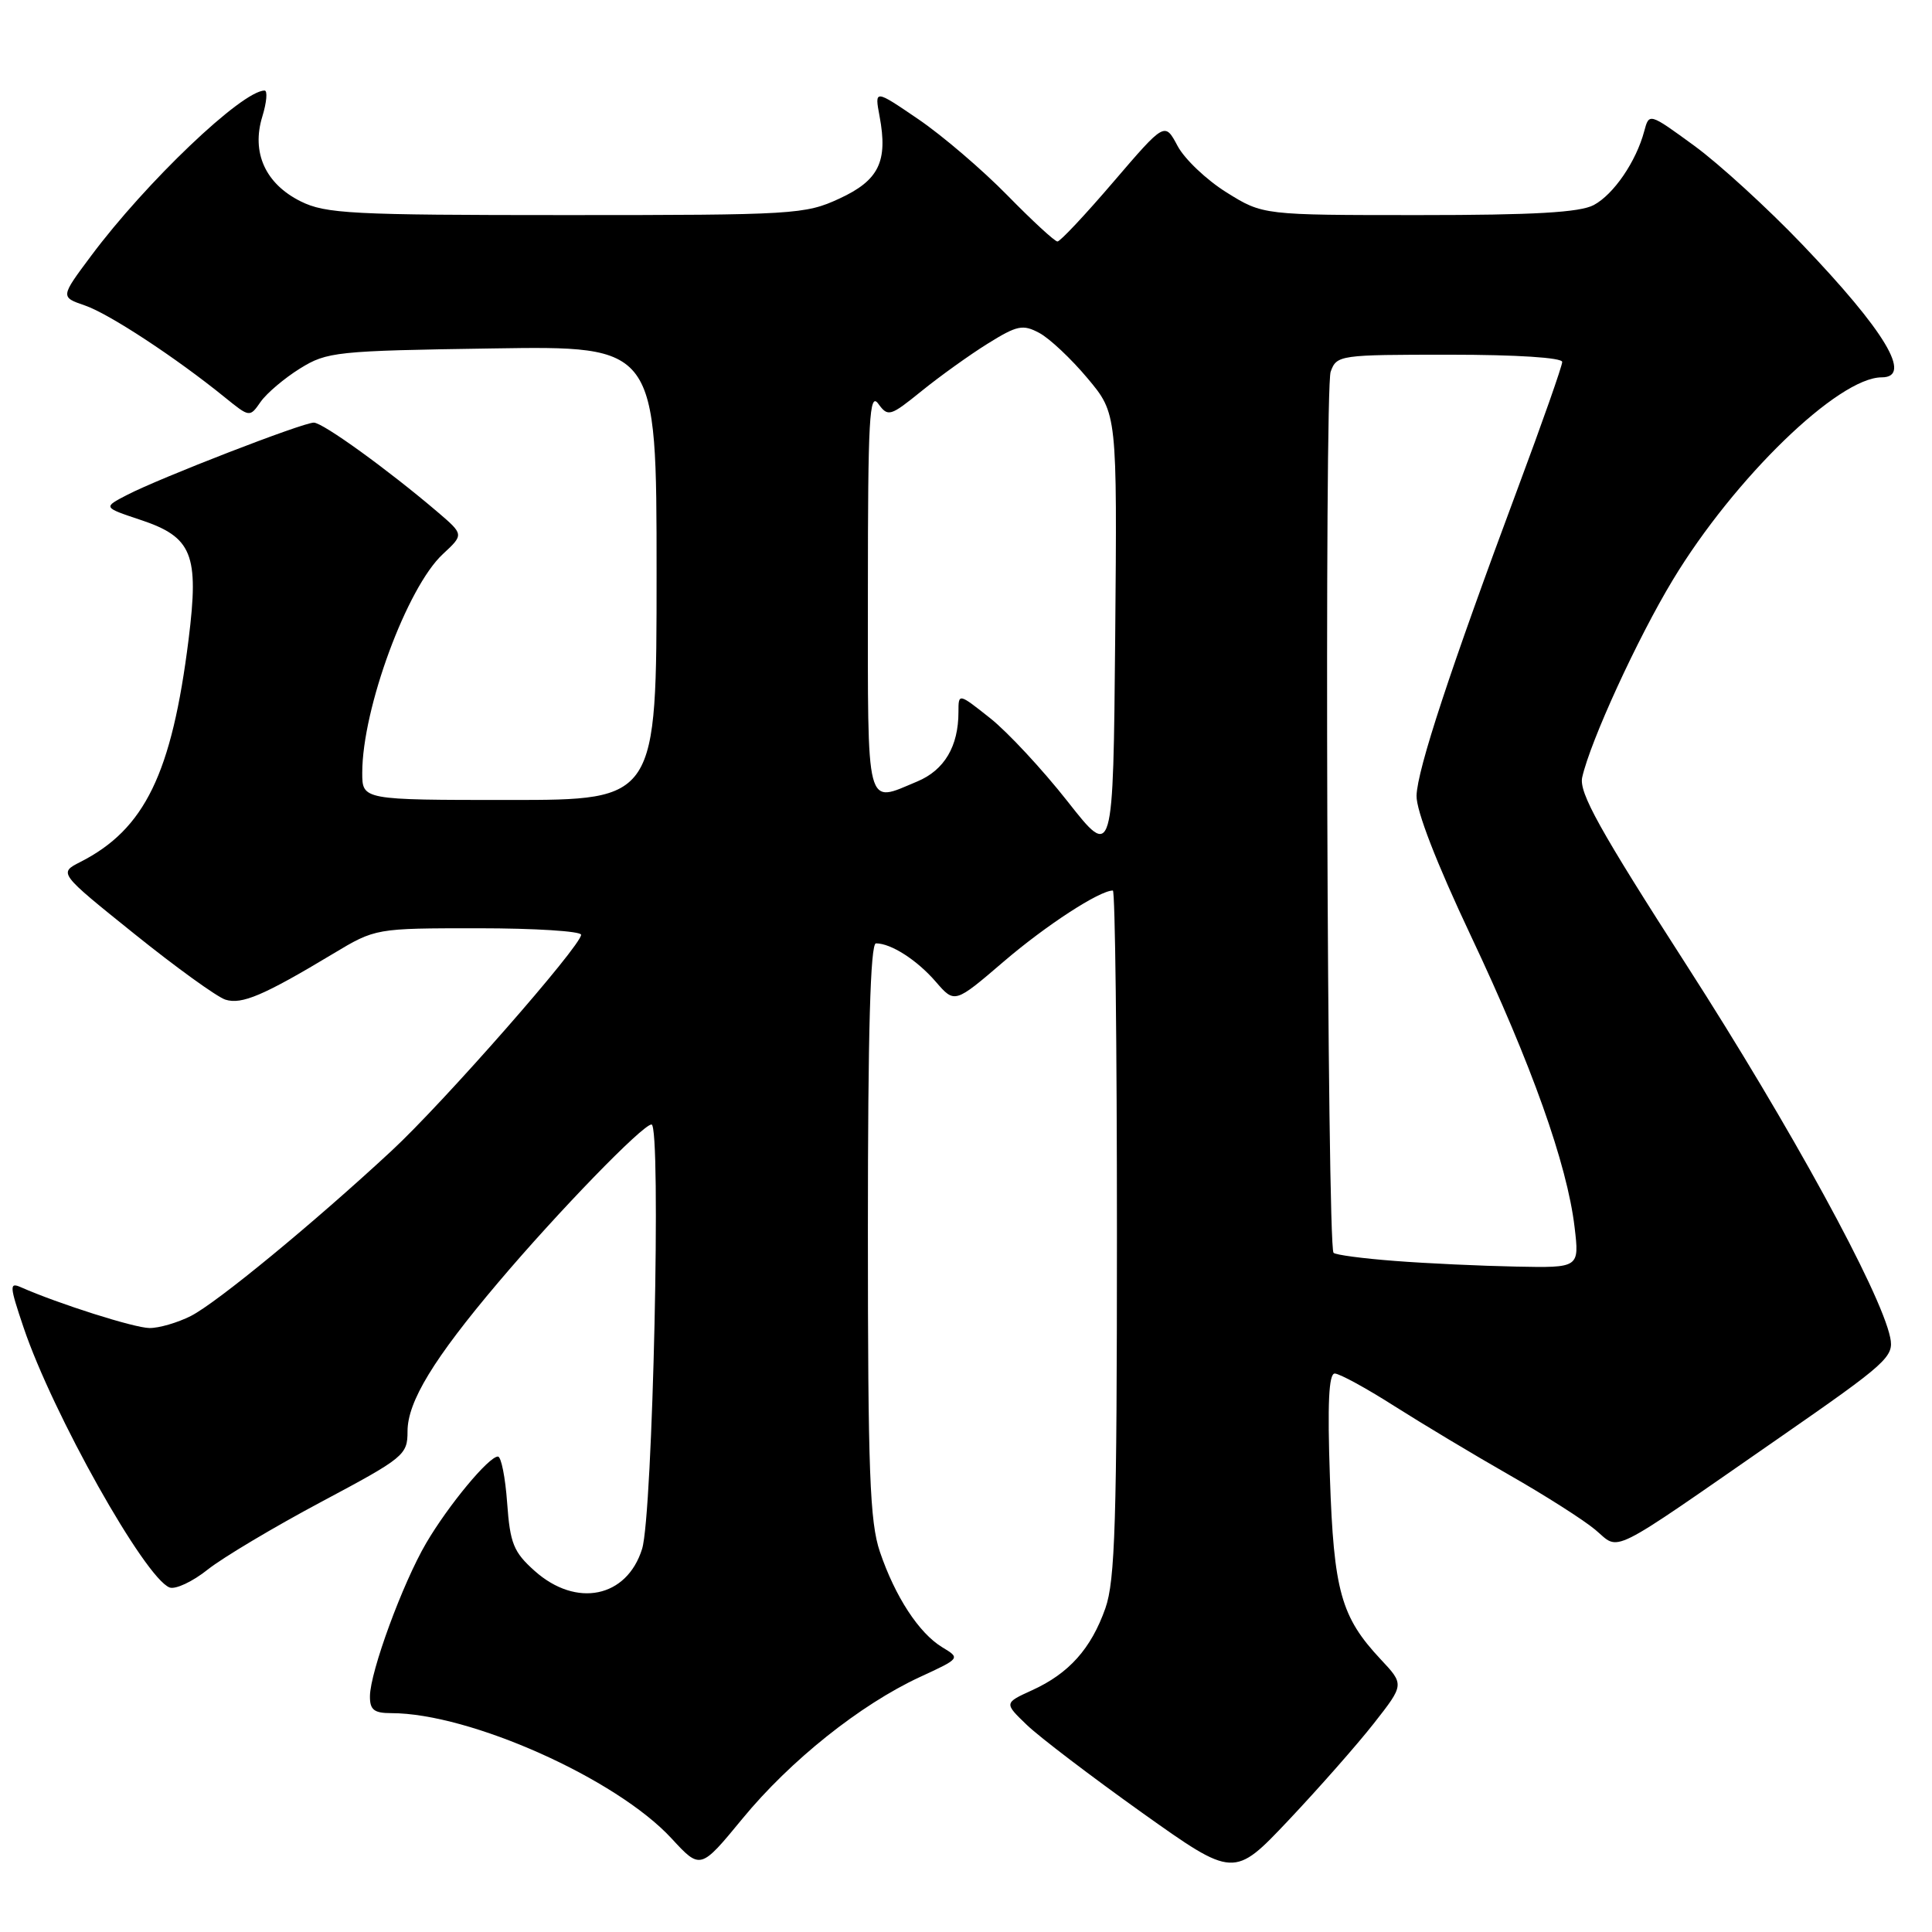<?xml version="1.0" encoding="UTF-8" standalone="no"?>
<!DOCTYPE svg PUBLIC "-//W3C//DTD SVG 1.1//EN" "http://www.w3.org/Graphics/SVG/1.1/DTD/svg11.dtd" >
<svg xmlns="http://www.w3.org/2000/svg" xmlns:xlink="http://www.w3.org/1999/xlink" version="1.1" viewBox="0 0 256 256">
 <g >
 <path fill="currentColor"
d=" M 182.04 228.36 C 186.08 223.21 186.08 223.21 182.94 219.86 C 177.69 214.25 176.73 210.83 176.22 195.75 C 175.88 186.00 176.07 182.00 176.86 182.00 C 177.48 182.00 181.02 183.93 184.74 186.30 C 188.46 188.66 195.32 192.78 200.00 195.45 C 204.68 198.12 209.79 201.37 211.36 202.68 C 214.76 205.50 212.62 206.57 235.76 190.52 C 250.10 180.57 250.99 179.77 250.46 177.22 C 249.21 171.19 237.21 149.25 223.55 128.00 C 211.92 109.92 209.20 105.02 209.65 103.00 C 210.75 98.15 216.97 84.59 221.67 76.82 C 229.81 63.36 243.59 50.00 249.34 50.00 C 253.47 50.00 249.80 43.88 238.75 32.33 C 234.21 27.59 227.81 21.73 224.51 19.32 C 218.52 14.95 218.52 14.95 217.87 17.38 C 216.80 21.40 213.82 25.76 211.18 27.17 C 209.34 28.15 203.29 28.50 188.02 28.50 C 167.34 28.50 167.34 28.50 162.53 25.50 C 159.88 23.85 156.95 21.07 156.03 19.33 C 154.34 16.16 154.34 16.16 147.55 24.08 C 143.82 28.44 140.48 32.00 140.12 32.00 C 139.76 32.00 136.78 29.25 133.48 25.88 C 130.19 22.52 124.89 17.98 121.69 15.80 C 115.88 11.84 115.88 11.84 116.55 15.42 C 117.67 21.41 116.46 23.90 111.21 26.32 C 106.69 28.41 105.25 28.50 75.00 28.50 C 46.54 28.50 43.15 28.32 39.84 26.68 C 35.16 24.35 33.29 20.21 34.76 15.44 C 35.34 13.55 35.47 12.00 35.06 12.00 C 32.08 12.00 19.34 24.15 12.05 33.93 C 8.00 39.36 8.00 39.36 11.26 40.48 C 14.46 41.58 23.31 47.39 29.79 52.65 C 33.09 55.32 33.09 55.32 34.54 53.24 C 35.34 52.10 37.69 50.11 39.75 48.83 C 43.33 46.61 44.51 46.48 65.25 46.17 C 87.00 45.83 87.00 45.83 87.00 75.92 C 87.00 106.00 87.00 106.00 67.50 106.00 C 48.00 106.00 48.00 106.00 48.00 102.39 C 48.00 93.91 53.93 77.82 58.68 73.42 C 61.47 70.83 61.47 70.83 57.99 67.85 C 51.42 62.25 42.78 56.00 41.58 56.00 C 40.11 56.00 21.23 63.31 16.84 65.58 C 13.65 67.23 13.65 67.23 18.57 68.87 C 25.48 71.16 26.40 73.42 24.99 84.72 C 22.76 102.52 19.18 109.88 10.64 114.22 C 7.77 115.68 7.77 115.68 17.80 123.74 C 23.32 128.18 28.75 132.10 29.87 132.46 C 32.03 133.14 34.93 131.91 44.13 126.38 C 49.76 123.00 49.76 123.00 63.38 123.00 C 70.87 123.00 77.00 123.39 77.00 123.86 C 77.00 125.32 58.74 146.14 51.87 152.50 C 41.49 162.13 28.76 172.60 25.30 174.37 C 23.54 175.26 21.06 175.99 19.80 175.97 C 17.79 175.95 7.77 172.77 2.78 170.57 C 1.22 169.88 1.26 170.37 3.12 175.89 C 6.99 187.36 19.20 209.09 22.47 210.35 C 23.24 210.64 25.52 209.58 27.53 207.97 C 29.55 206.37 36.33 202.33 42.60 198.99 C 53.56 193.15 54.00 192.79 54.00 189.66 C 54.00 185.73 57.46 180.04 66.01 169.94 C 73.92 160.59 85.16 149.00 86.33 149.00 C 87.64 149.00 86.50 200.72 85.08 205.24 C 83.06 211.71 76.36 213.08 70.84 208.15 C 68.05 205.66 67.59 204.52 67.20 199.15 C 66.96 195.77 66.41 193.00 65.98 193.00 C 64.76 193.00 59.40 199.47 56.47 204.47 C 53.36 209.77 49.05 221.50 49.02 224.75 C 49.00 226.56 49.56 227.00 51.84 227.00 C 62.27 227.00 81.68 235.68 88.98 243.60 C 92.81 247.75 92.81 247.75 98.38 240.98 C 104.71 233.28 114.00 225.87 121.88 222.22 C 127.27 219.73 127.27 219.73 124.85 218.27 C 121.76 216.39 118.61 211.57 116.59 205.62 C 115.25 201.66 115.00 195.06 115.00 162.97 C 115.00 136.76 115.33 125.00 116.07 125.00 C 118.07 125.00 121.50 127.20 124.00 130.09 C 126.50 132.98 126.50 132.98 133.00 127.41 C 138.60 122.61 145.69 118.00 147.46 118.00 C 147.76 118.00 148.00 138.42 148.00 163.37 C 148.00 201.60 147.76 209.43 146.47 213.10 C 144.58 218.46 141.64 221.74 136.77 223.96 C 133.04 225.66 133.04 225.66 136.08 228.58 C 137.76 230.19 144.61 235.40 151.31 240.18 C 163.50 248.85 163.50 248.85 170.75 241.18 C 174.74 236.95 179.82 231.19 182.04 228.36 Z  M 184.83 167.08 C 180.61 166.76 176.95 166.28 176.70 166.00 C 175.85 165.09 175.48 51.54 176.32 49.25 C 177.12 47.05 177.49 47.00 192.07 47.00 C 200.98 47.00 207.00 47.39 207.00 47.96 C 207.00 48.49 204.35 56.03 201.11 64.71 C 192.16 88.71 187.80 101.95 187.70 105.43 C 187.65 107.41 190.33 114.33 194.91 124.03 C 202.93 141.00 207.66 154.29 208.64 162.60 C 209.28 168.00 209.28 168.00 200.89 167.83 C 196.27 167.74 189.05 167.41 184.83 167.08 Z  M 141.45 106.18 C 138.12 101.95 133.51 96.99 131.20 95.16 C 127.00 91.83 127.00 91.83 127.00 94.35 C 127.00 98.90 125.13 102.05 121.54 103.55 C 114.63 106.43 115.00 107.86 115.00 78.31 C 115.00 55.50 115.20 51.89 116.37 53.49 C 117.67 55.27 117.94 55.19 122.12 51.81 C 124.53 49.86 128.47 47.03 130.88 45.53 C 134.79 43.10 135.53 42.95 137.72 44.12 C 139.07 44.84 141.94 47.54 144.10 50.12 C 148.03 54.81 148.03 54.81 147.77 84.35 C 147.50 113.88 147.50 113.88 141.45 106.18 Z "/>
</g>
</svg>